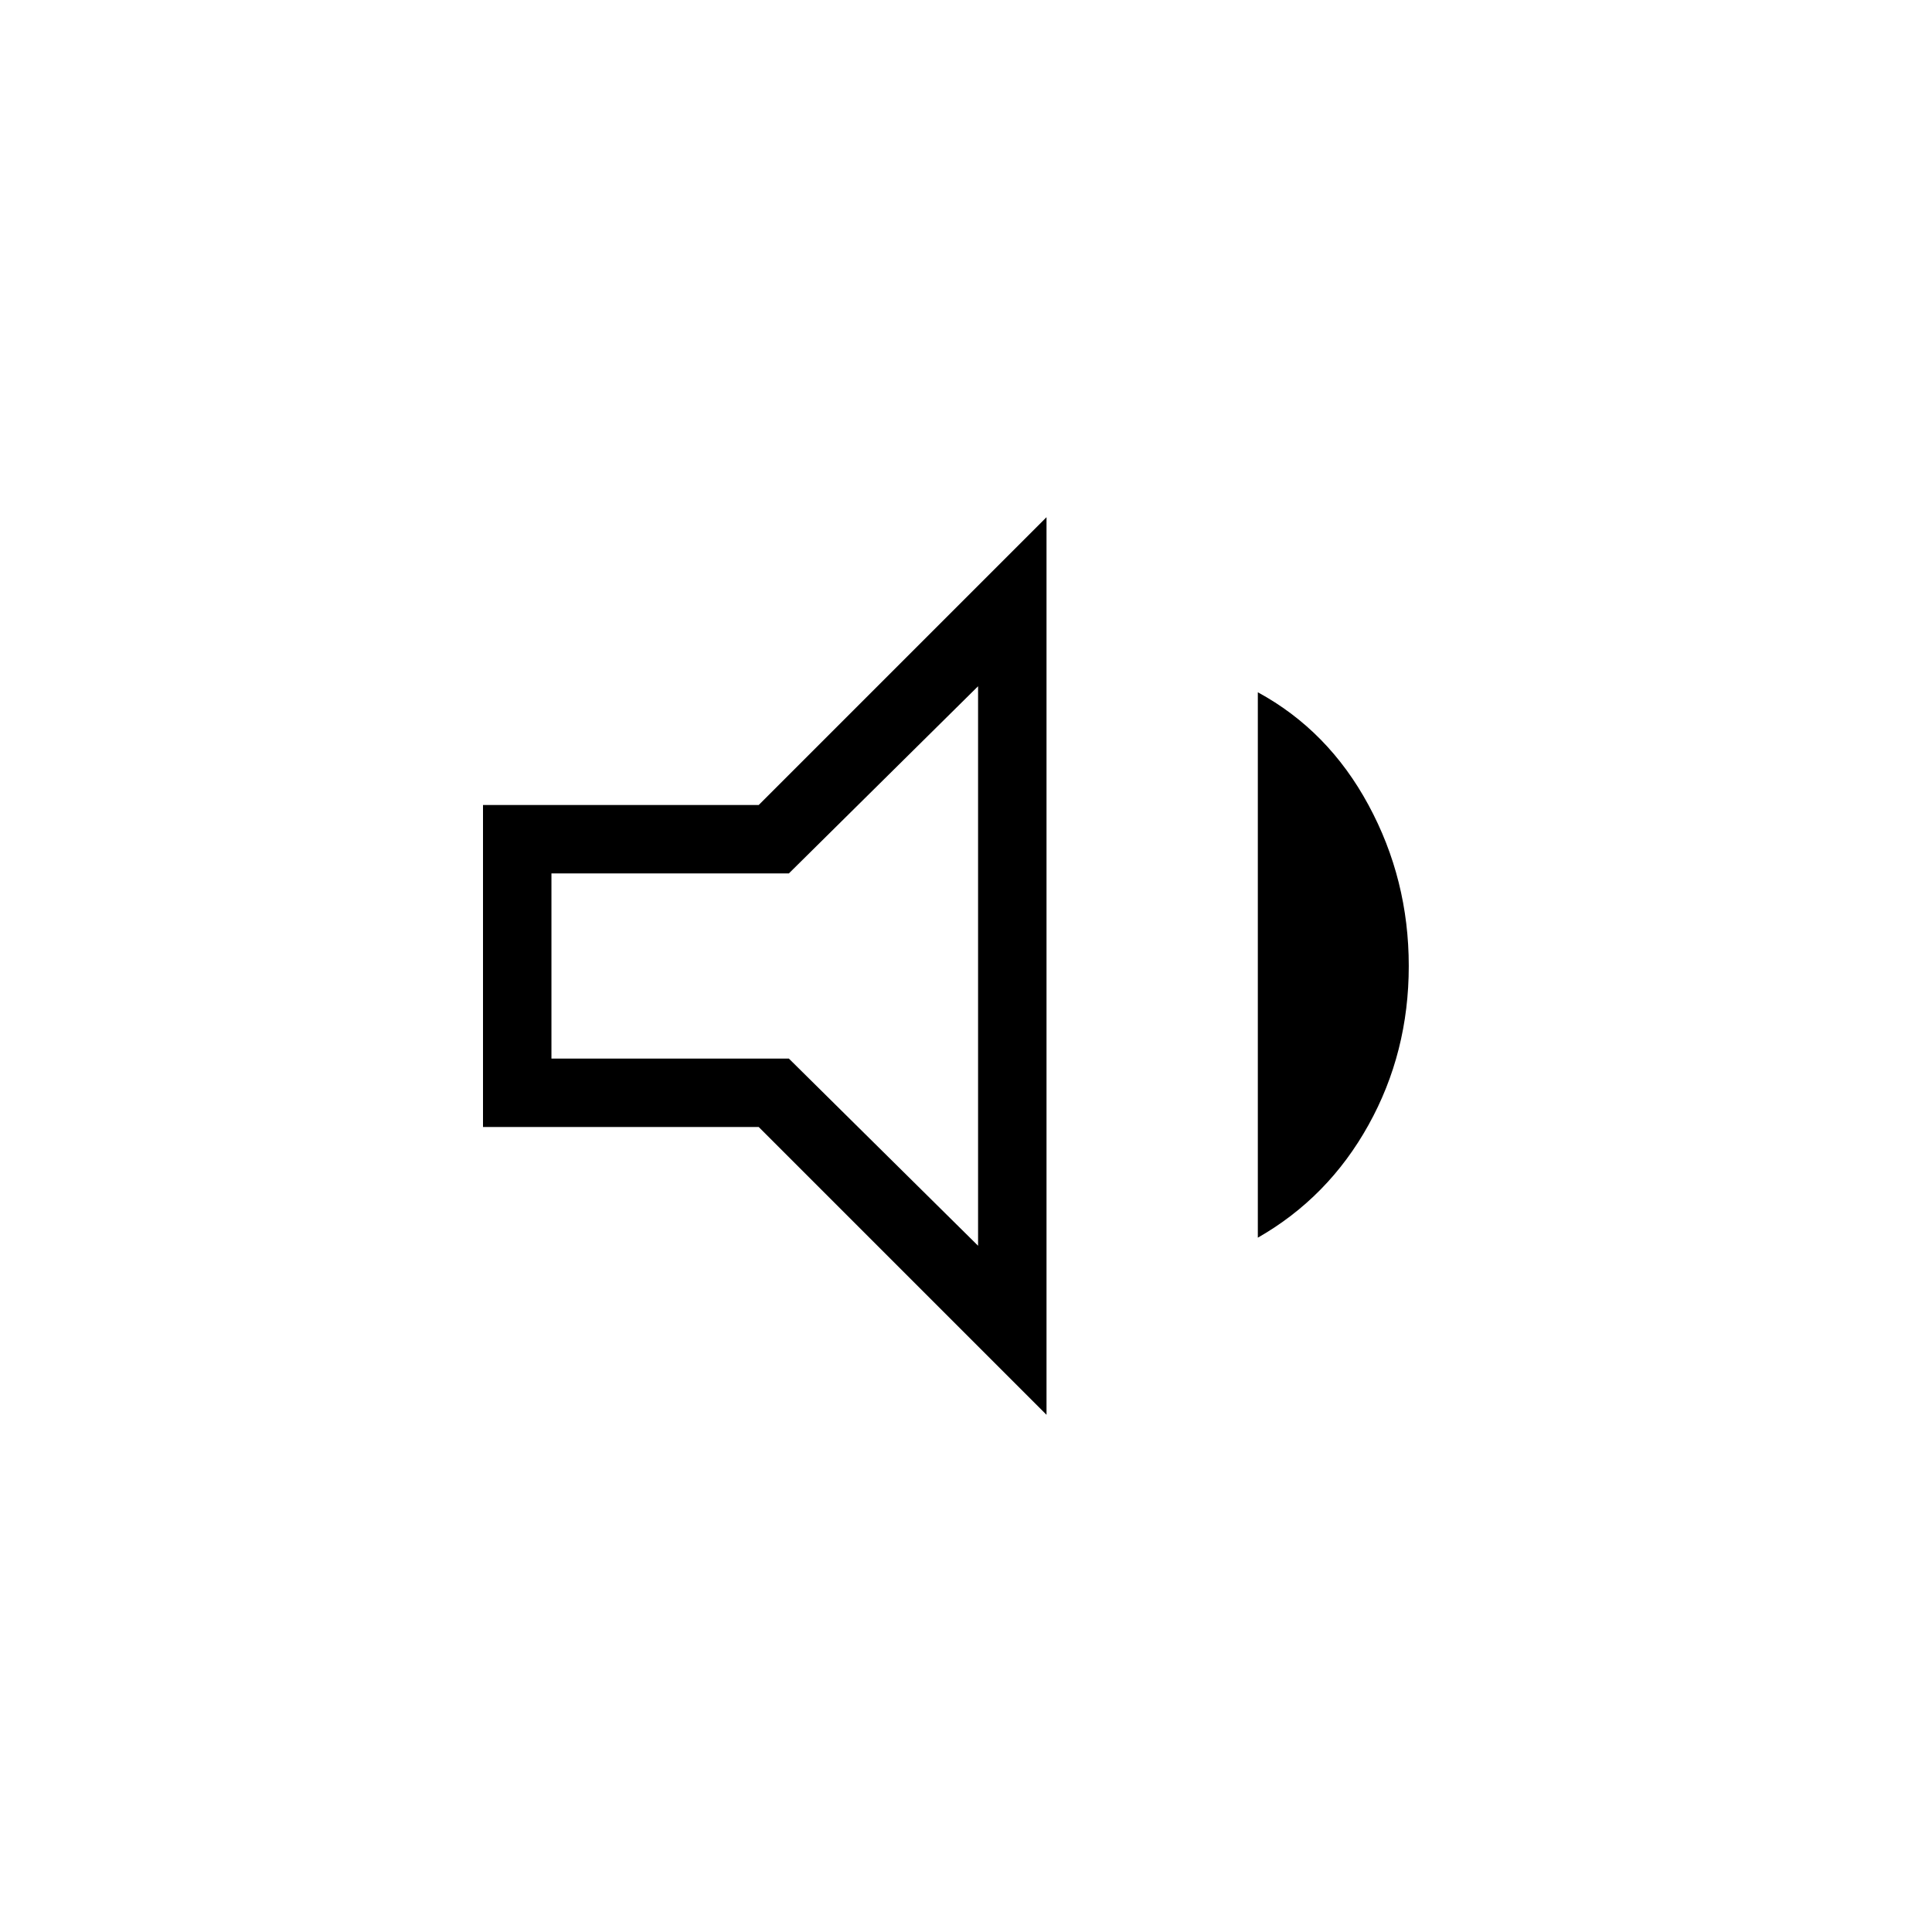 <svg xmlns="http://www.w3.org/2000/svg" height="40" width="40"><path d="M10 23.333V16.667H15.708L21.667 10.708V29.292L15.708 23.333ZM26.042 25.625V14.333Q27.5 15.125 28.333 16.667Q29.167 18.208 29.167 20Q29.167 21.792 28.333 23.292Q27.5 24.792 26.042 25.625ZM20.25 14.208 16.333 18.083H11.417V21.917H16.333L20.25 25.792ZM15.792 20Z"/></svg>